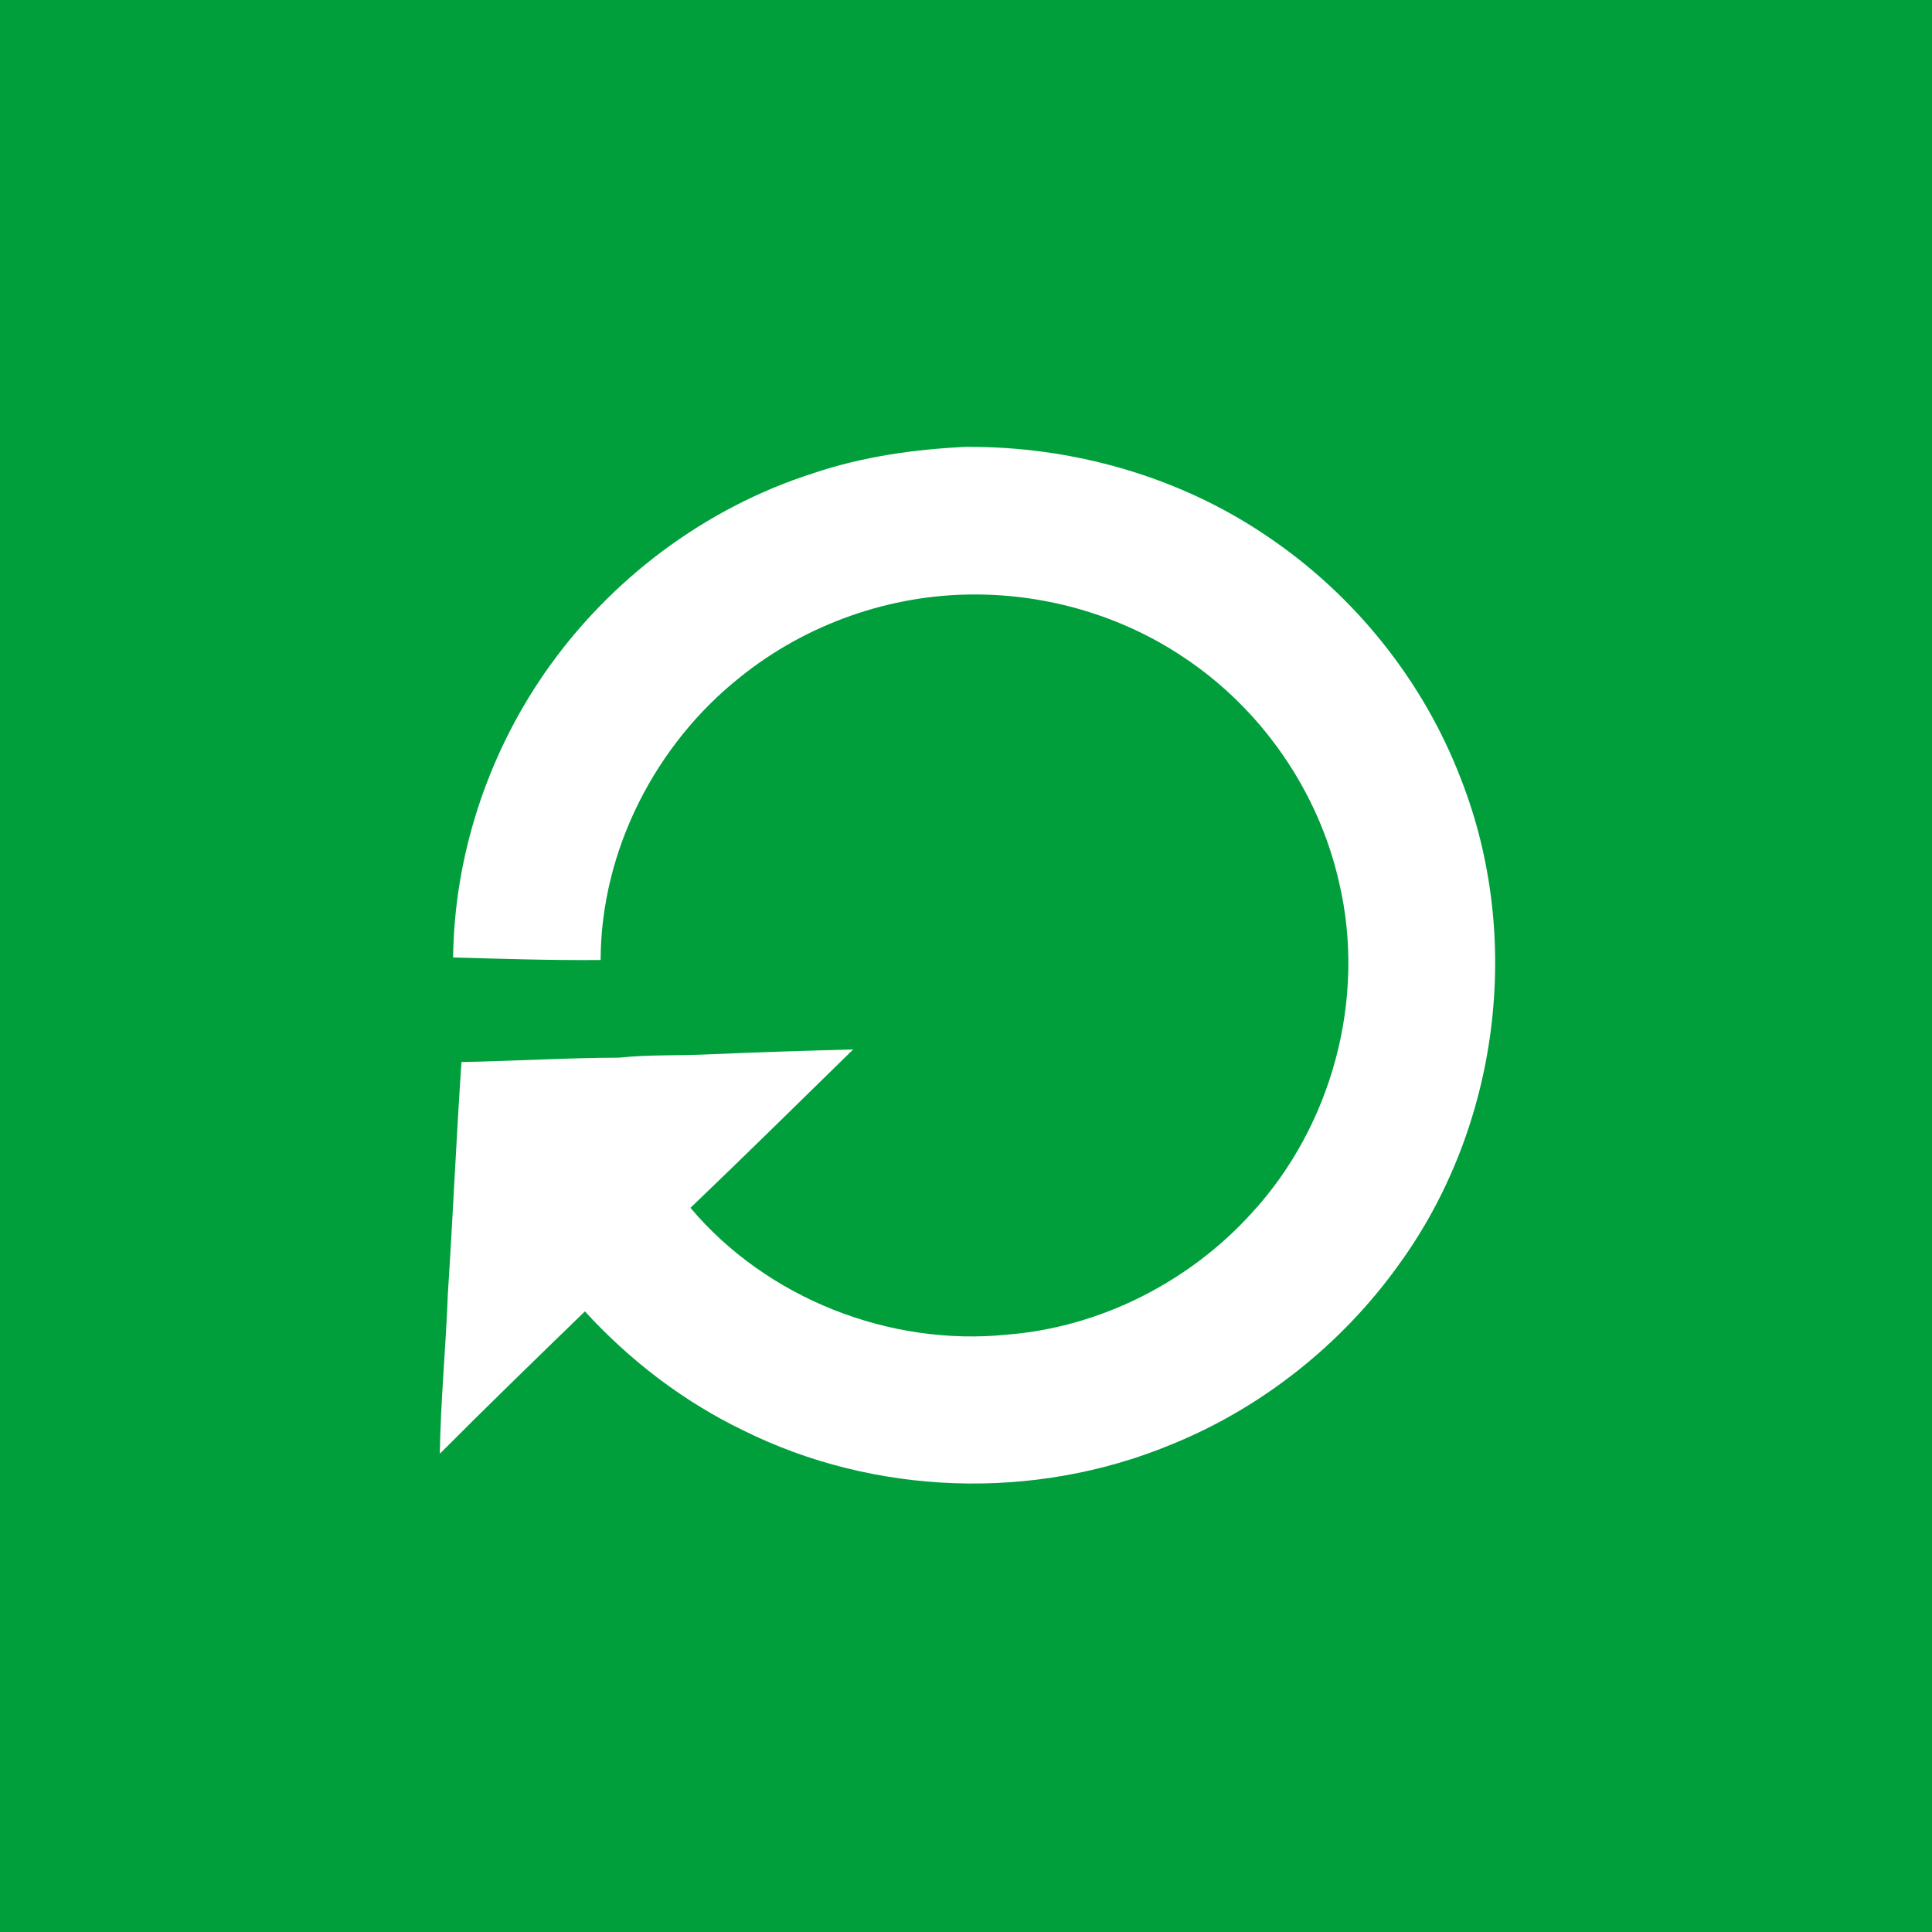 <?xml version="1.0" encoding="UTF-8" ?>
<!DOCTYPE svg PUBLIC "-//W3C//DTD SVG 1.1//EN" "http://www.w3.org/Graphics/SVG/1.1/DTD/svg11.dtd">
<svg width="512pt" height="512pt" viewBox="0 0 512 512" version="1.1" xmlns="http://www.w3.org/2000/svg">
<path fill="#009f3c" opacity="1.00" d=" M 0.00 0.00 L 512.00 0.00 L 512.00 512.00 L 0.00 512.00 L 0.00 0.00 Z" />
<path fill="#ffffff" opacity="1.00" d=" M 215.53 125.41 C 228.54 121.02 242.27 119.07 255.95 118.42 C 284.13 118.24 312.47 126.22 335.84 142.13 C 359.03 157.73 377.31 180.55 387.26 206.69 C 403.63 248.63 397.27 298.43 370.87 334.91 C 355.69 356.20 334.41 373.14 310.14 382.92 C 274.11 397.78 231.83 396.42 196.91 379.04 C 181.07 371.38 166.86 360.50 155.01 347.53 C 142.12 360.03 129.23 372.53 116.56 385.25 C 116.77 371.15 118.16 357.09 118.68 342.99 C 120.01 322.49 120.91 301.95 122.29 281.45 C 136.21 281.19 150.11 280.33 164.04 280.29 C 172.02 279.45 180.05 279.80 188.05 279.40 C 200.73 278.85 213.41 278.45 226.10 278.11 C 211.77 292.14 197.47 306.21 182.98 320.09 C 203.24 344.13 235.83 356.90 267.03 353.68 C 291.56 351.71 315.03 339.80 331.56 321.64 C 352.98 298.50 362.14 264.62 354.88 233.89 C 349.45 209.72 334.36 187.93 313.74 174.23 C 297.40 163.25 277.71 157.48 258.05 157.54 C 235.83 157.57 213.74 165.37 196.39 179.25 C 173.71 197.15 159.25 225.40 159.17 254.41 C 146.13 254.53 133.10 254.10 120.08 253.74 C 120.40 226.95 129.09 200.40 144.32 178.39 C 161.46 153.62 186.81 134.57 215.53 125.41 Z" />
</svg>
